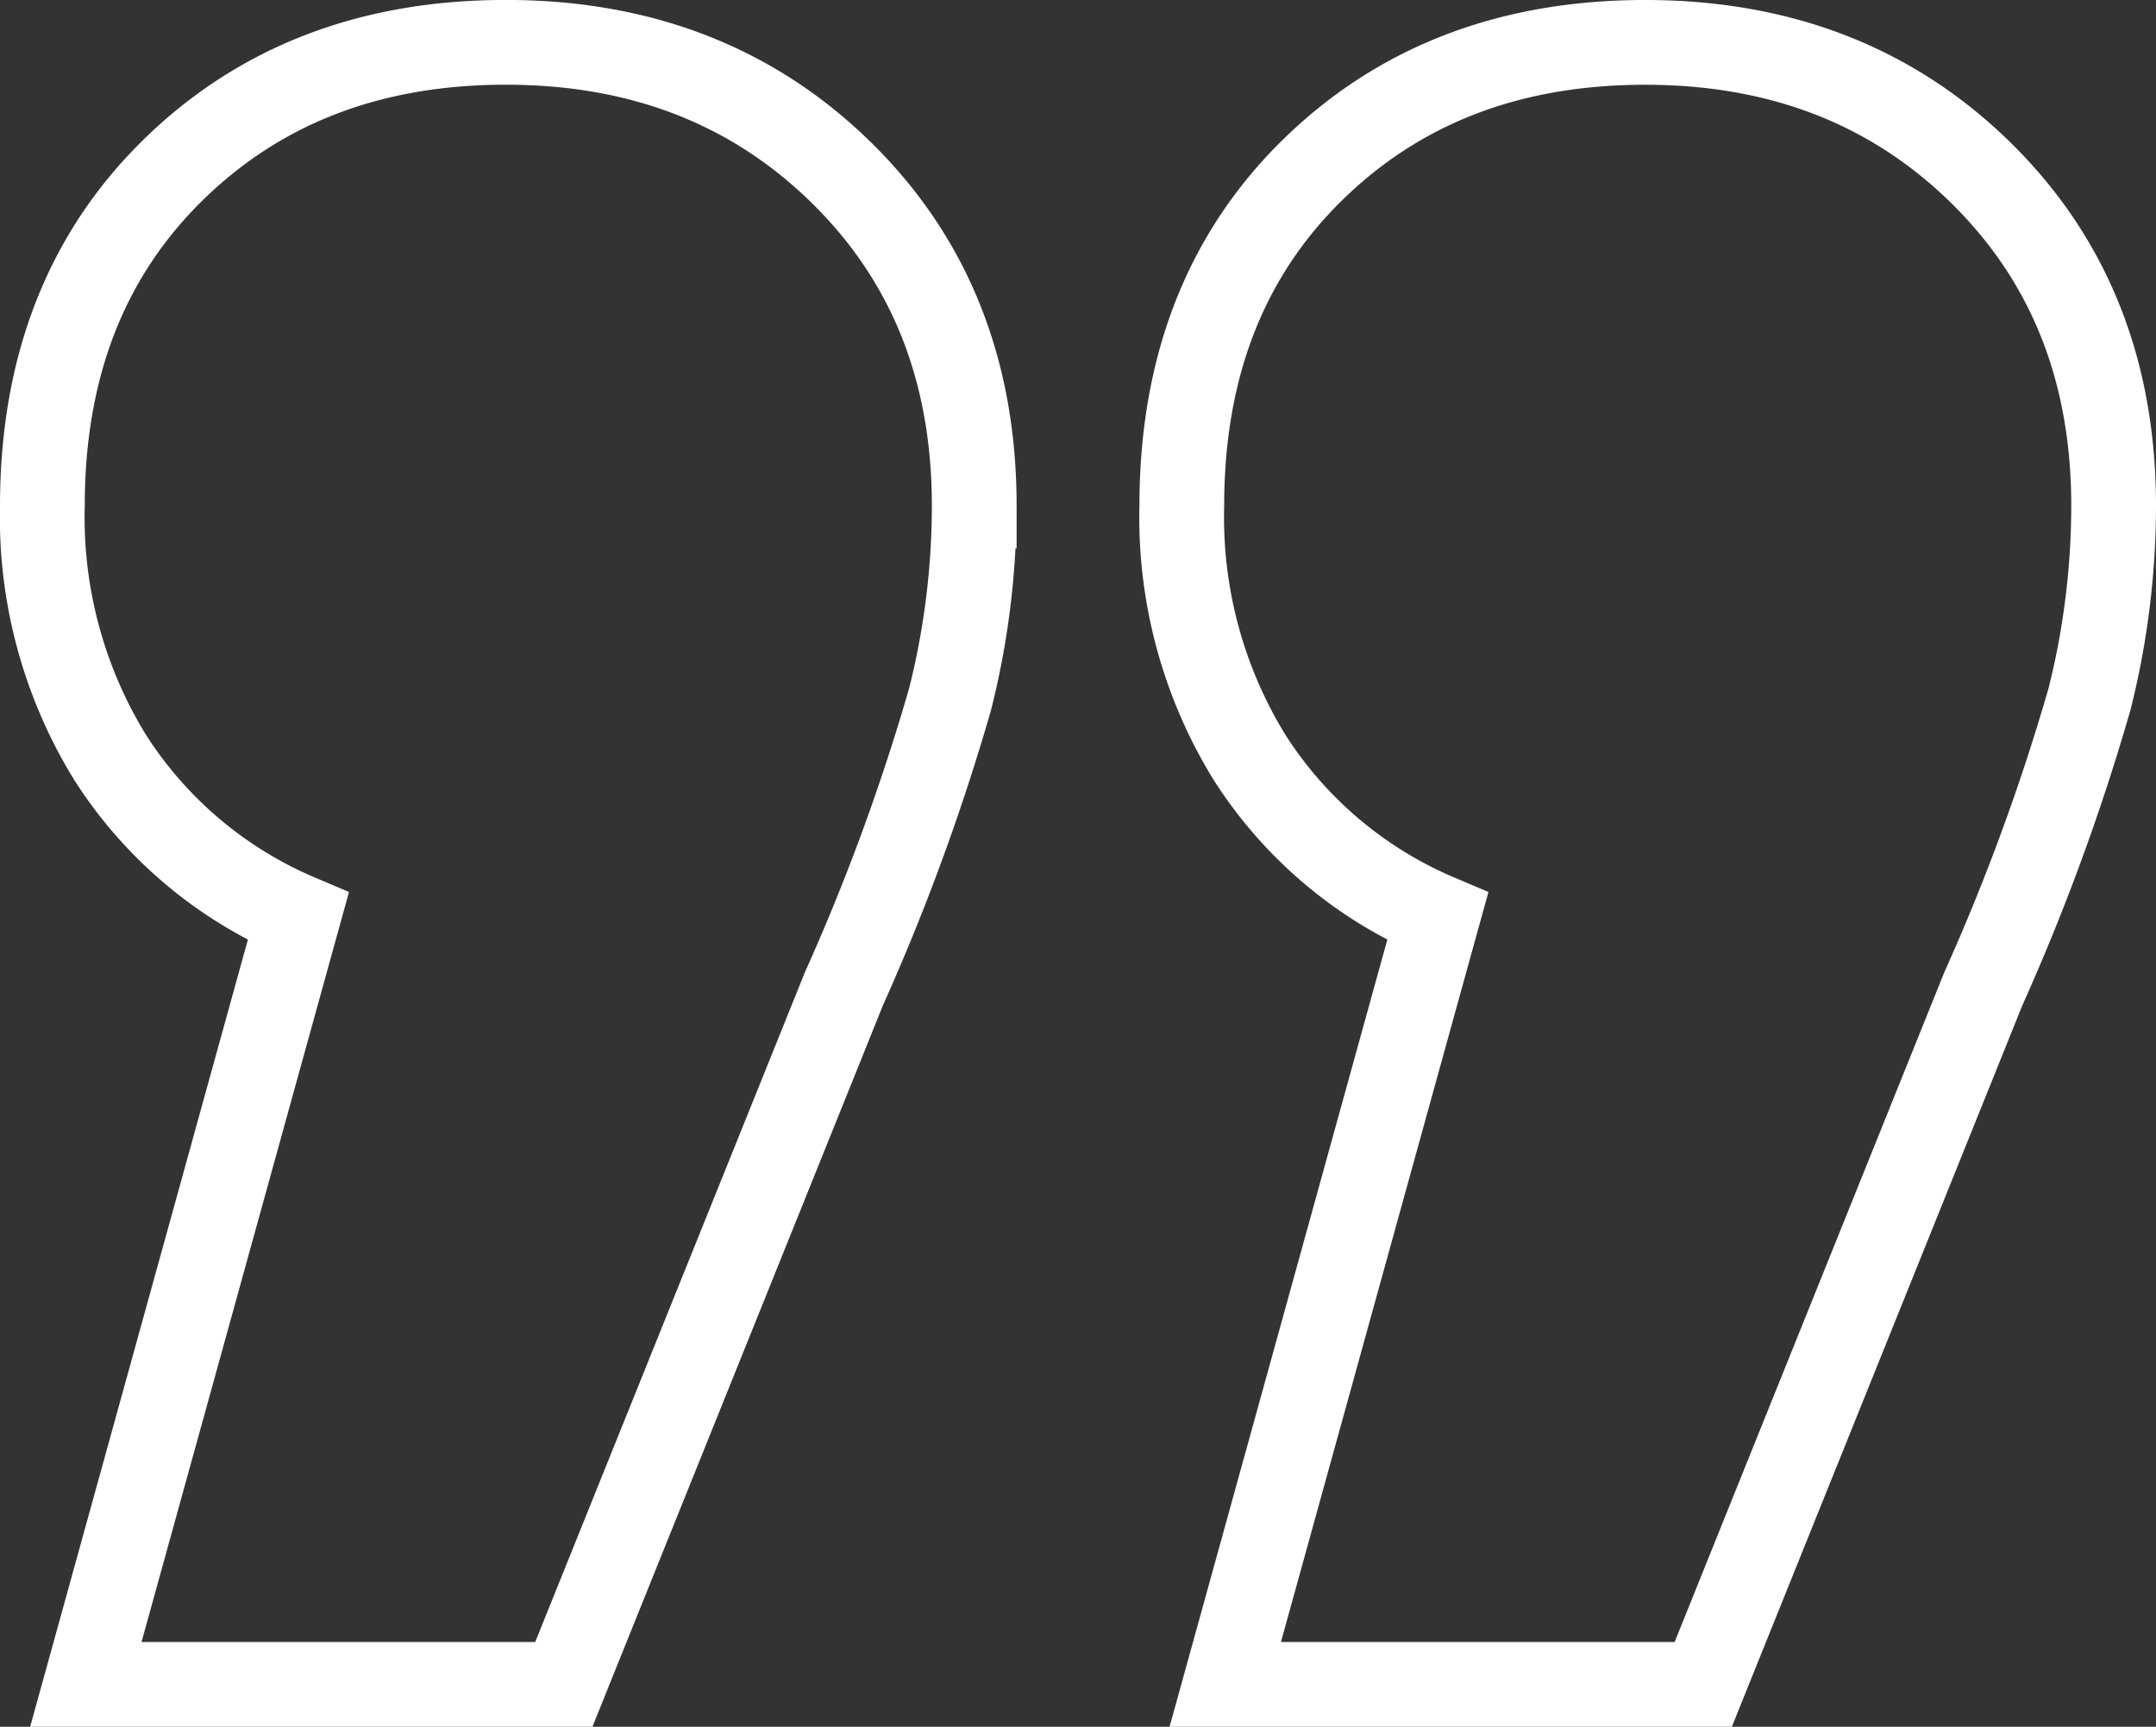 <svg xmlns="http://www.w3.org/2000/svg" width="127.204" height="101.852" viewBox="0 0 127.204 101.852">
  <rect x="0" y="0" width="127.204" height="101.852" fill="#333333" stroke="none"/>
  <path id="qouteBR" d="M87.254-56.031a24.528,24.528,0,0,1-11.11-9.4,27,27,0,0,1-3.988-14.813q0-12.249,7.691-19.8T99.5-107.59q11.964,0,19.8,7.691t7.834,19.655a46.824,46.824,0,0,1-1.424,11.394,128.663,128.663,0,0,1-6.267,17.092l-16.522,41.02H74.72Zm-67.227,0a24.528,24.528,0,0,1-11.11-9.4A27,27,0,0,1,4.93-80.244q0-12.249,7.691-19.8t19.655-7.549q11.964,0,19.8,7.691t7.834,19.655a46.823,46.823,0,0,1-1.424,11.394,128.661,128.661,0,0,1-6.267,17.092L35.695-10.738H7.494Z" transform="translate(-2.43 110.09)" fill="none" stroke="#fff" stroke-width="5"/>
</svg>
